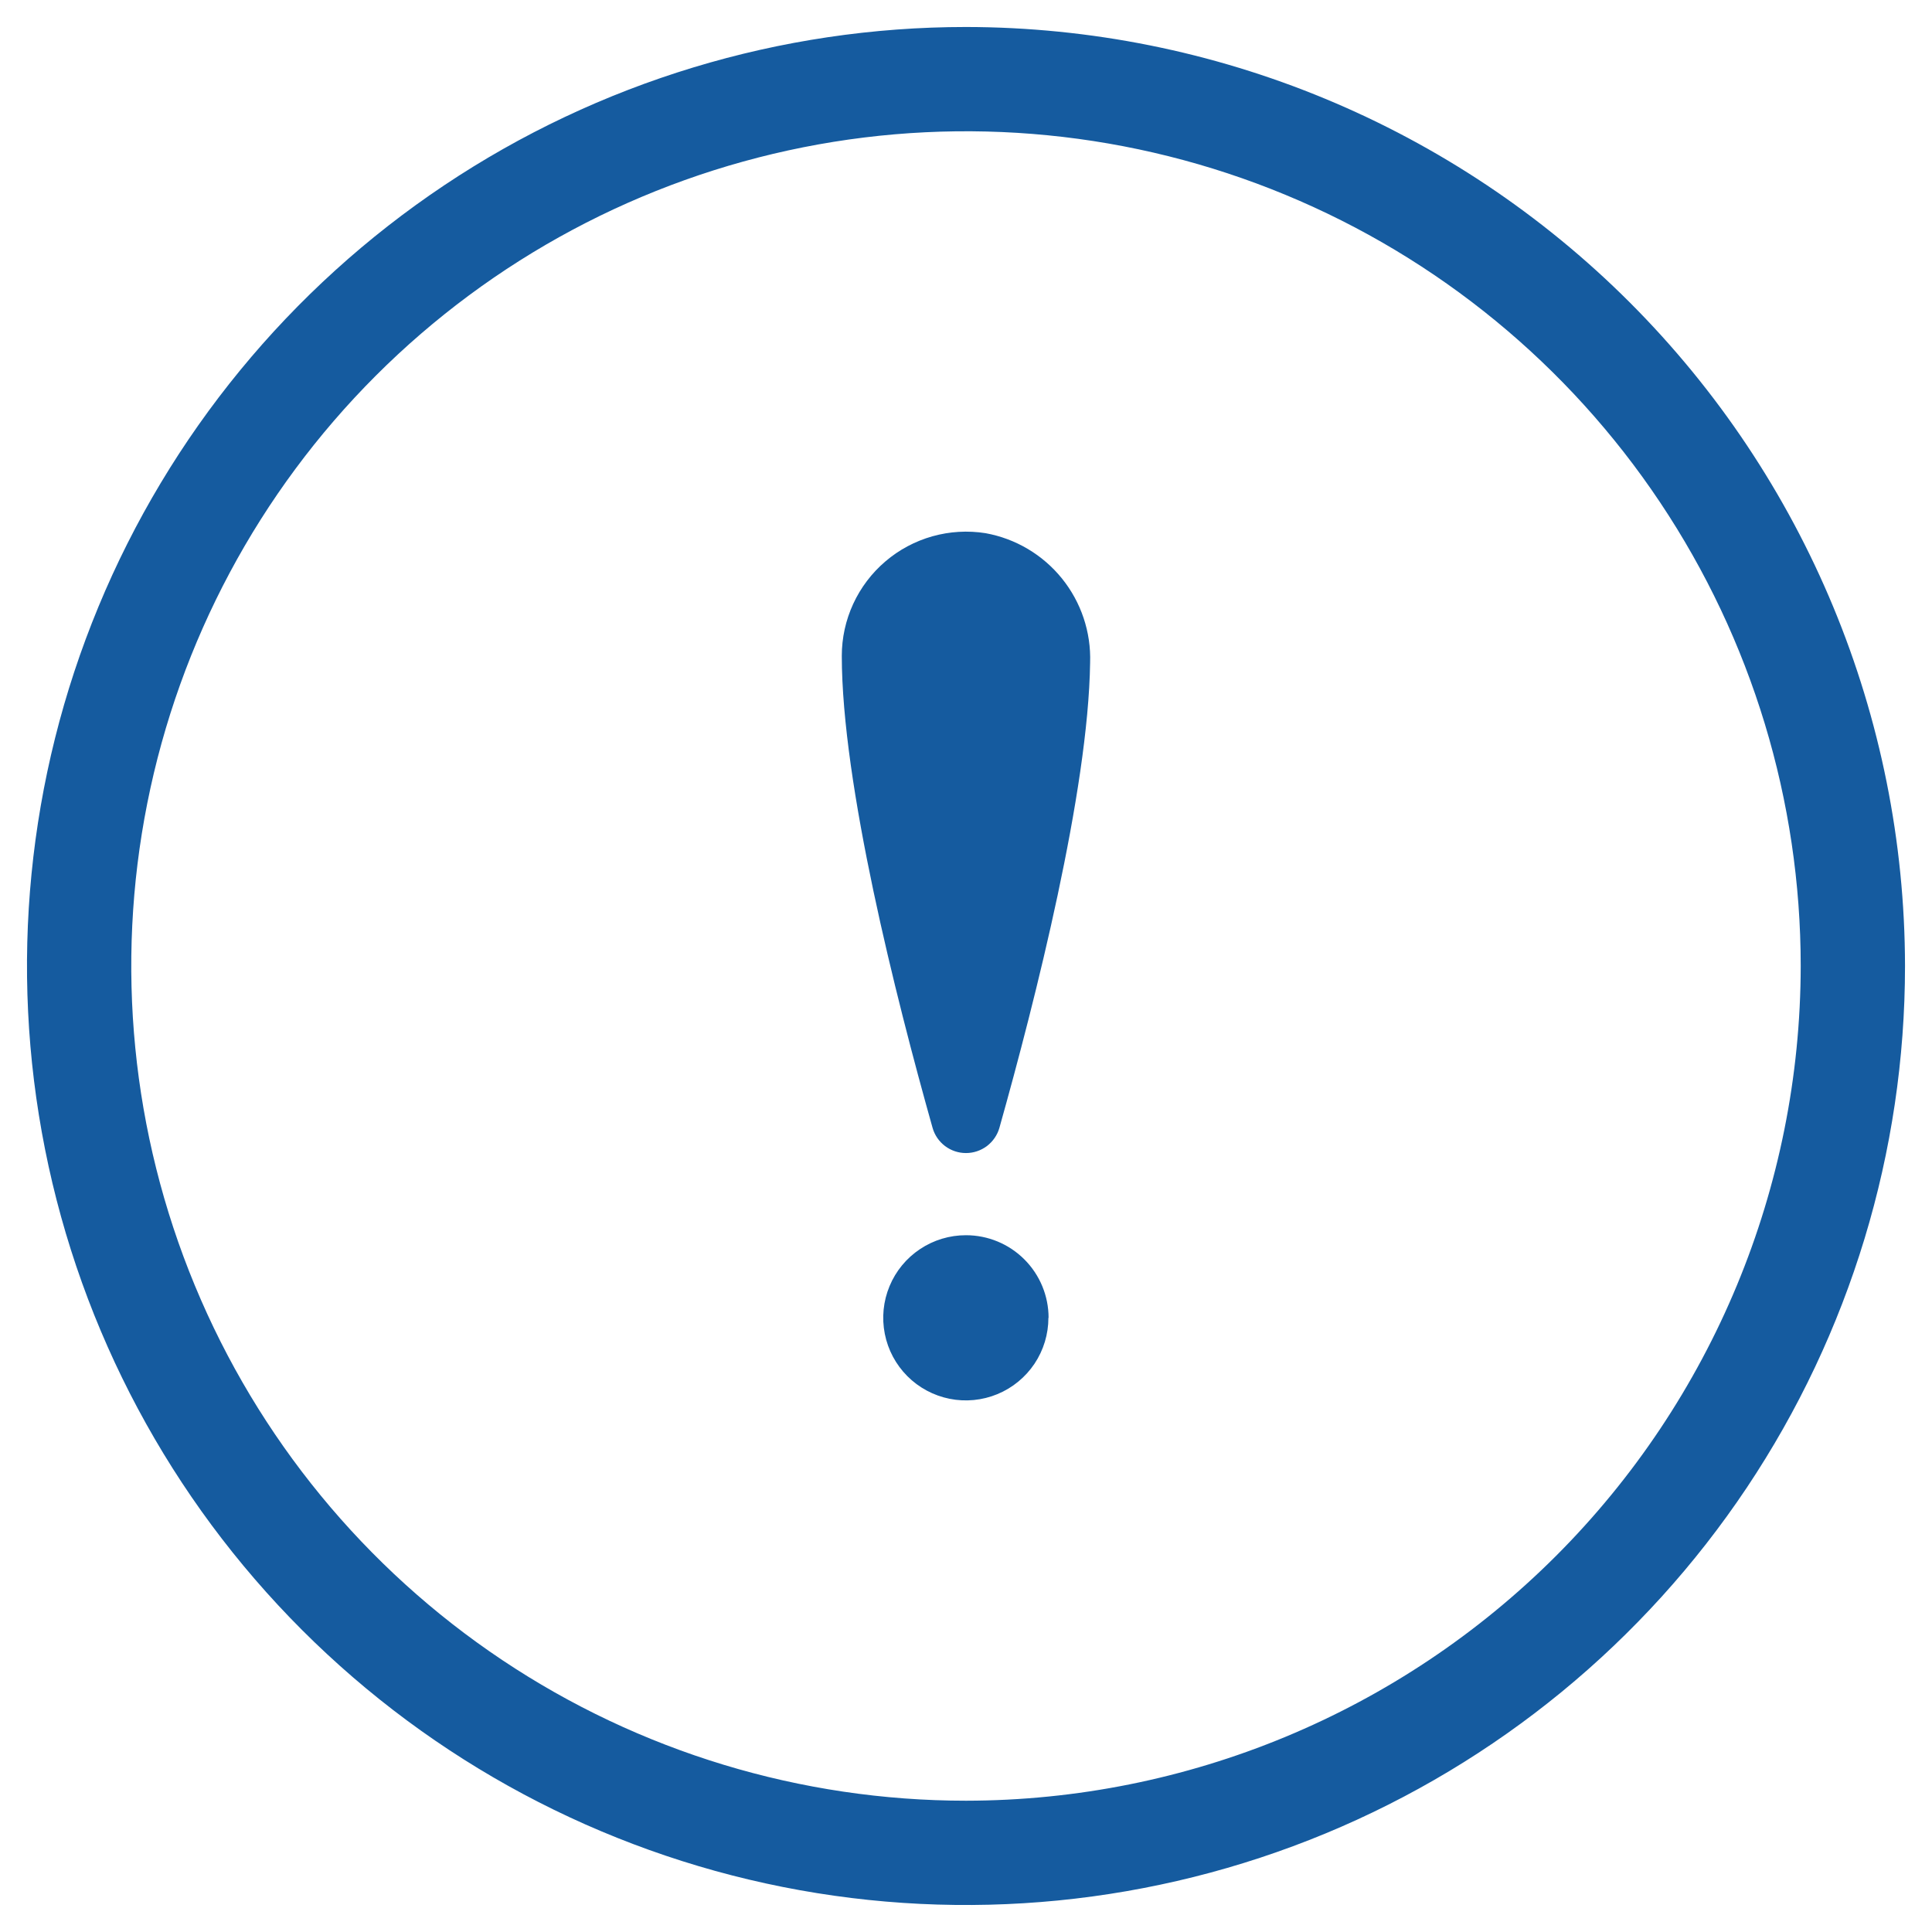 <svg width="66" height="66" viewBox="0 0 66 66" fill="none" xmlns="http://www.w3.org/2000/svg">
<path d="M33 0.922C26.655 0.922 20.453 2.803 15.178 6.328C9.903 9.853 5.792 14.863 3.364 20.724C0.936 26.586 0.301 33.036 1.538 39.258C2.776 45.481 5.831 51.196 10.317 55.682C14.803 60.169 20.519 63.224 26.742 64.462C32.964 65.699 39.414 65.064 45.276 62.636C51.137 60.208 56.147 56.097 59.672 50.822C63.196 45.546 65.078 39.344 65.078 33C65.068 24.495 61.685 16.342 55.672 10.328C49.658 4.315 41.504 0.932 33 0.922ZM33 61.515C27.36 61.515 21.847 59.843 17.157 56.71C12.468 53.576 8.813 49.123 6.655 43.912C4.497 38.702 3.932 32.968 5.032 27.437C6.133 21.905 8.848 16.825 12.836 12.836C16.824 8.849 21.905 6.133 27.437 5.032C32.968 3.932 38.702 4.497 43.912 6.655C49.123 8.813 53.576 12.468 56.709 17.158C59.843 21.847 61.515 27.36 61.515 33C61.507 40.56 58.499 47.808 53.154 53.154C47.808 58.499 40.56 61.507 33 61.515ZM37.24 22.638C37.178 27.022 35.376 34.141 34.141 38.529C34.07 38.777 33.92 38.995 33.714 39.151C33.508 39.306 33.257 39.39 32.999 39.39C32.741 39.39 32.49 39.306 32.284 39.151C32.078 38.995 31.928 38.777 31.858 38.529C30.6 34.062 28.757 26.773 28.757 22.406C28.757 21.793 28.89 21.186 29.147 20.629C29.404 20.072 29.779 19.577 30.246 19.179C30.712 18.78 31.26 18.488 31.851 18.321C32.441 18.155 33.061 18.118 33.667 18.214C34.695 18.4 35.621 18.949 36.277 19.761C36.933 20.573 37.275 21.594 37.24 22.638ZM35.815 45.019C35.815 45.577 35.65 46.123 35.34 46.587C35.029 47.051 34.588 47.413 34.072 47.626C33.556 47.839 32.989 47.895 32.441 47.785C31.894 47.676 31.391 47.407 30.997 47.012C30.602 46.617 30.334 46.113 30.226 45.566C30.118 45.018 30.174 44.45 30.389 43.935C30.603 43.419 30.966 42.979 31.431 42.67C31.895 42.361 32.441 42.196 33 42.197C33.748 42.197 34.466 42.494 34.995 43.024C35.524 43.553 35.821 44.27 35.821 45.019H35.815Z" fill="#155B9F"/>
</svg>
